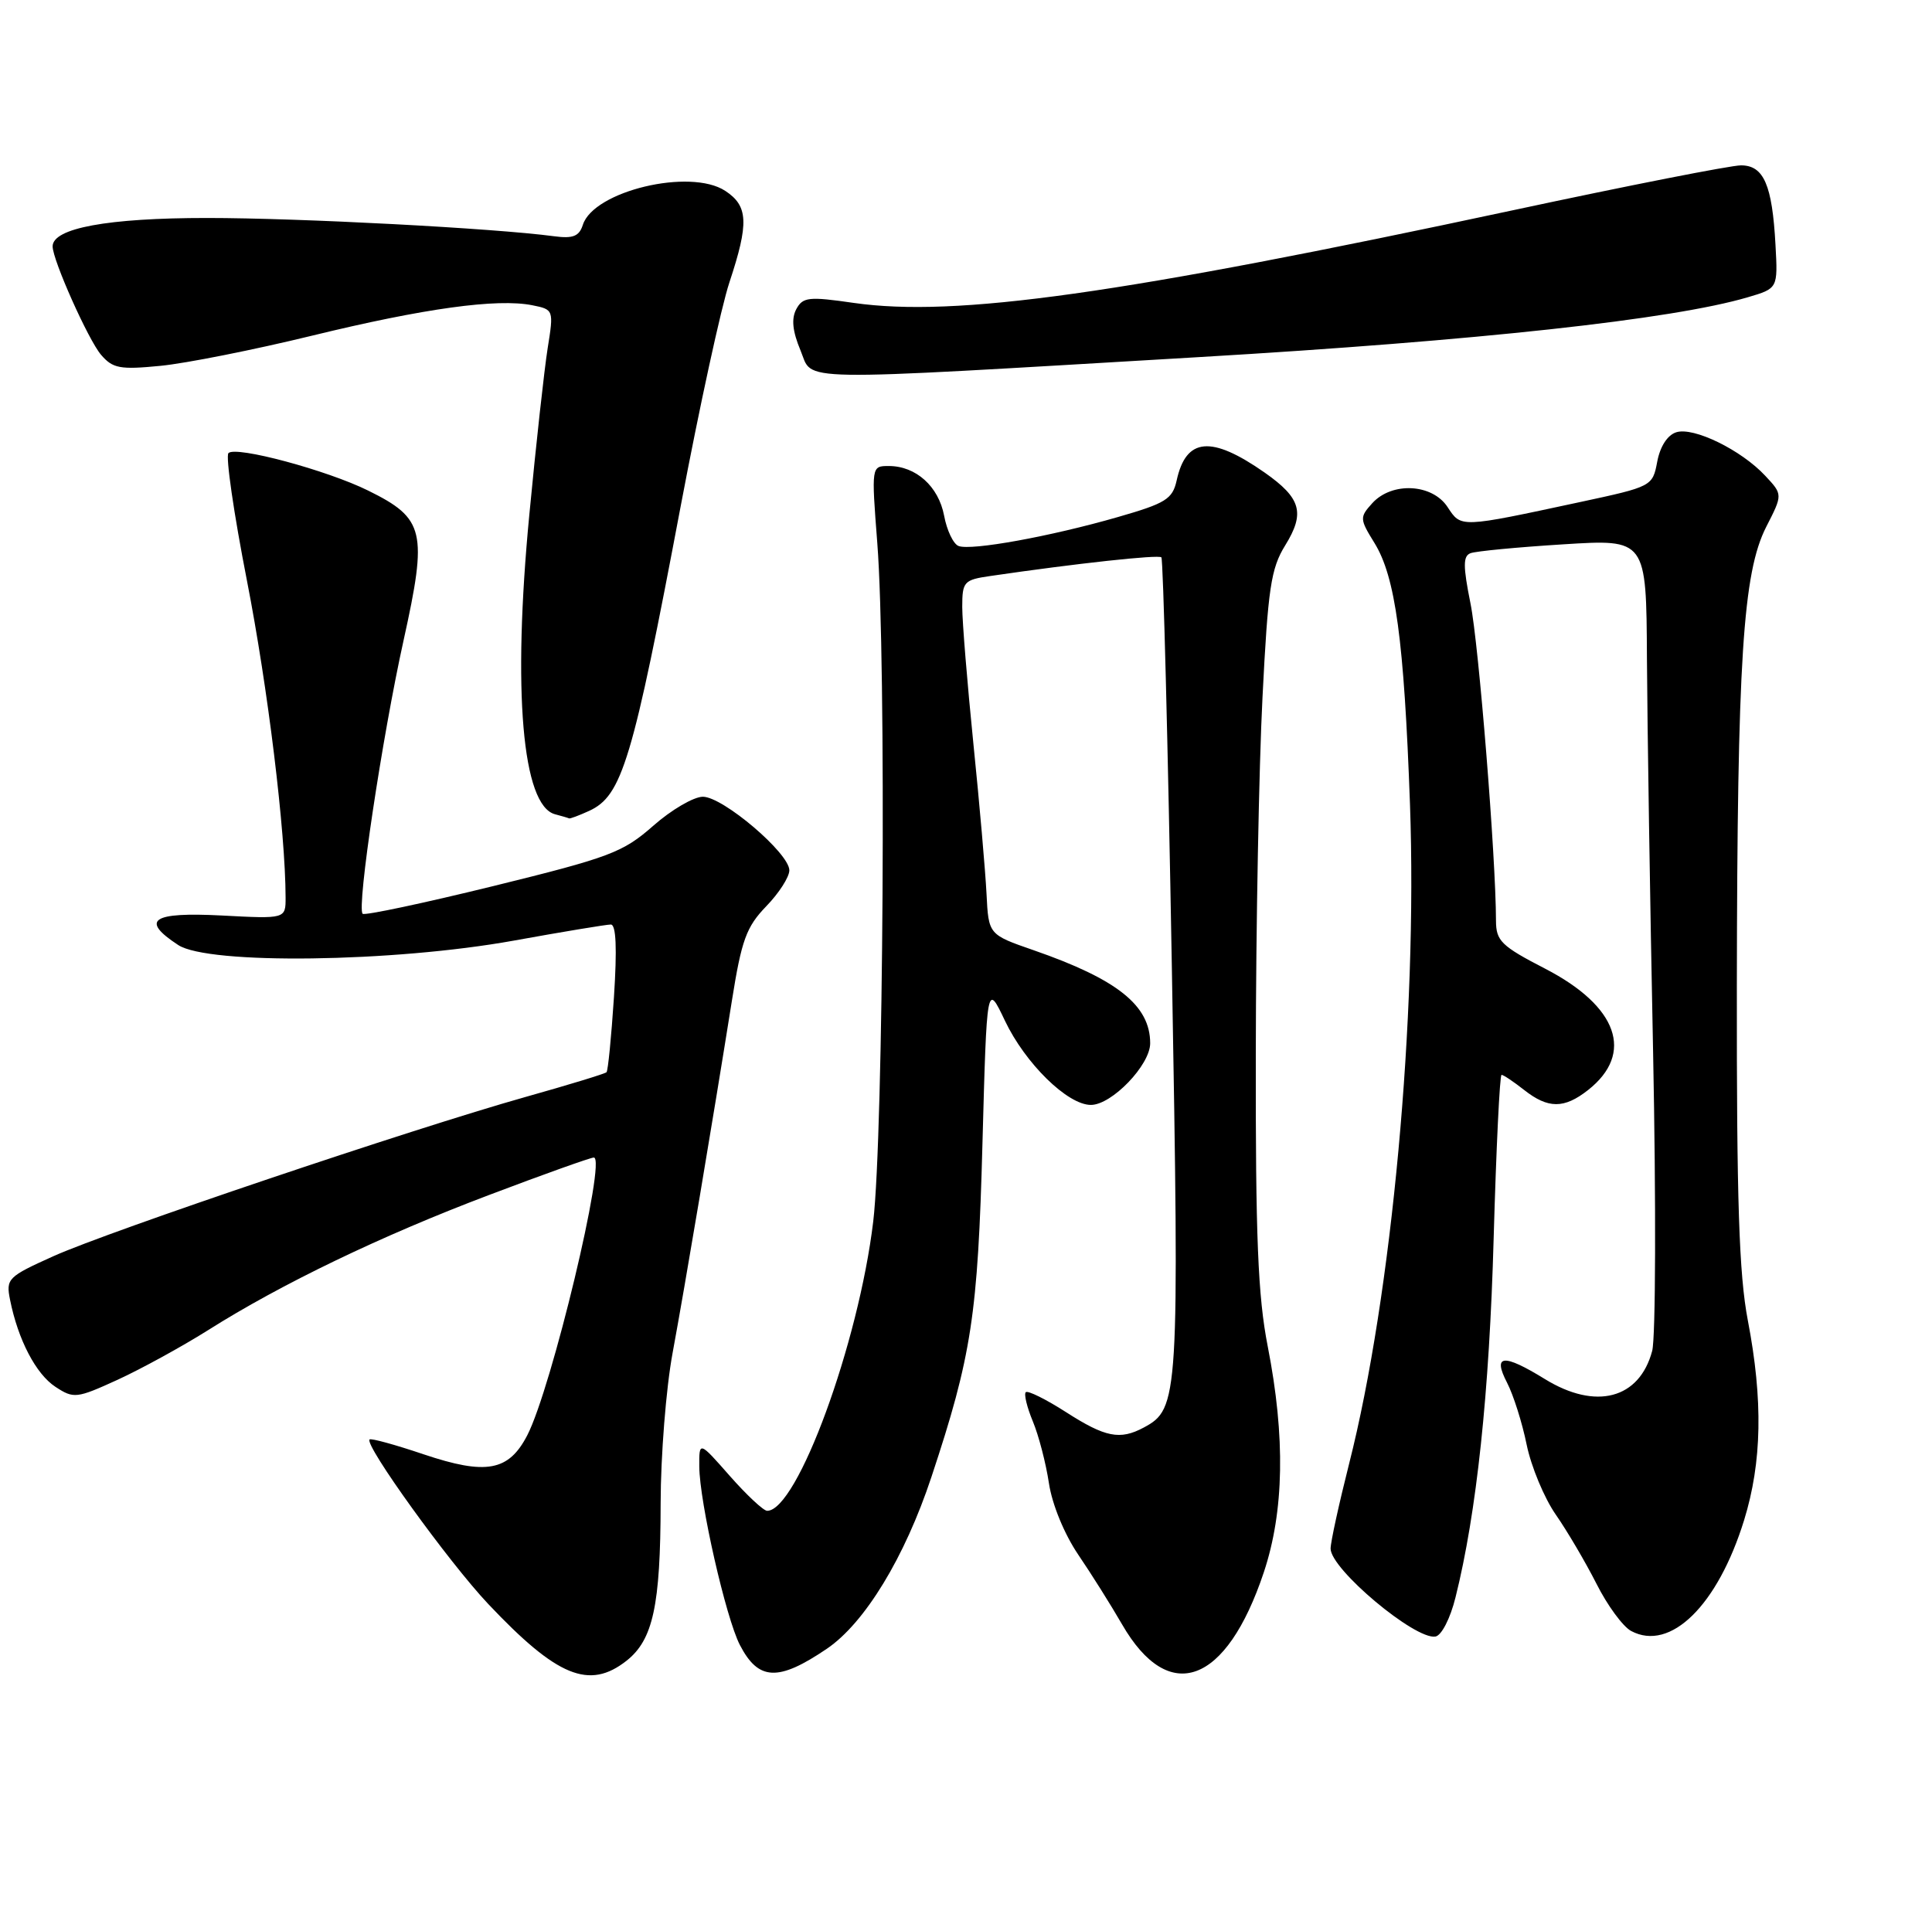 <?xml version="1.0" encoding="UTF-8" standalone="no"?>
<!DOCTYPE svg PUBLIC "-//W3C//DTD SVG 1.1//EN" "http://www.w3.org/Graphics/SVG/1.1/DTD/svg11.dtd" >
<svg xmlns="http://www.w3.org/2000/svg" xmlns:xlink="http://www.w3.org/1999/xlink" version="1.1" viewBox="0 0 257 256">
 <g >
 <path fill="currentColor"
d=" M 83.34 220.95 C 86.87 218.17 87.86 213.61 87.88 200.00 C 87.89 193.68 88.60 184.68 89.47 180.00 C 91.11 171.13 94.80 149.20 97.36 133.13 C 98.64 125.07 99.28 123.31 101.92 120.58 C 103.62 118.83 105.00 116.68 105.00 115.79 C 105.00 113.51 96.17 106.00 93.50 106.00 C 92.28 106.00 89.30 107.74 86.89 109.87 C 82.85 113.42 81.12 114.07 65.60 117.89 C 56.31 120.17 48.49 121.83 48.24 121.57 C 47.43 120.77 50.83 98.09 53.69 85.17 C 56.89 70.70 56.49 68.98 49.00 65.28 C 43.49 62.55 31.37 59.30 30.39 60.28 C 29.99 60.67 31.10 68.31 32.85 77.25 C 35.63 91.49 37.97 110.59 37.99 119.38 C 38.00 122.25 38.00 122.25 29.50 121.80 C 20.19 121.32 18.61 122.39 23.71 125.73 C 27.73 128.36 52.27 128.04 68.35 125.14 C 74.87 123.96 80.67 123.00 81.25 123.00 C 81.96 123.00 82.09 126.17 81.67 132.65 C 81.32 137.96 80.88 142.46 80.68 142.65 C 80.49 142.85 75.64 144.33 69.91 145.94 C 54.82 150.19 14.57 163.77 7.12 167.12 C 1.03 169.86 0.77 170.12 1.34 172.94 C 2.40 178.24 4.78 182.81 7.38 184.51 C 9.81 186.10 10.19 186.06 15.66 183.56 C 18.81 182.11 24.19 179.16 27.61 177.01 C 37.41 170.81 50.76 164.39 65.04 158.99 C 72.29 156.24 78.57 154.00 78.99 154.00 C 80.73 154.00 73.37 184.70 70.14 190.95 C 67.67 195.73 64.67 196.28 56.34 193.48 C 52.58 192.21 49.35 191.32 49.16 191.51 C 48.44 192.22 59.69 207.83 64.94 213.39 C 74.10 223.09 78.38 224.85 83.34 220.95 Z  M 109.98 219.36 C 115.03 215.94 120.35 207.21 123.90 196.50 C 129.25 180.37 130.08 174.95 130.69 152.11 C 131.27 130.73 131.27 130.73 133.68 135.80 C 136.38 141.48 142.01 147.00 145.11 147.00 C 147.90 147.00 153.00 141.69 153.00 138.80 C 153.00 133.77 148.64 130.29 137.50 126.42 C 131.50 124.34 131.50 124.34 131.23 118.92 C 131.08 115.94 130.30 106.93 129.48 98.91 C 128.67 90.89 128.00 82.71 128.00 80.75 C 128.00 77.38 128.22 77.14 131.75 76.63 C 143.16 74.96 154.10 73.77 154.49 74.15 C 154.73 74.40 155.36 98.87 155.88 128.54 C 156.89 186.11 156.81 187.42 152.15 189.92 C 148.98 191.62 147.03 191.23 141.80 187.87 C 139.12 186.15 136.71 184.96 136.45 185.22 C 136.19 185.48 136.61 187.22 137.39 189.10 C 138.17 190.97 139.13 194.67 139.53 197.32 C 139.95 200.14 141.57 204.08 143.42 206.82 C 145.17 209.39 147.80 213.58 149.26 216.11 C 155.50 226.92 163.12 224.13 168.11 209.20 C 170.82 201.08 171.00 191.20 168.64 179.14 C 167.33 172.47 167.01 164.58 167.05 140.14 C 167.07 123.29 167.47 101.98 167.94 92.80 C 168.67 78.26 169.06 75.63 170.96 72.56 C 173.63 68.24 173.08 66.28 168.24 62.88 C 161.12 57.90 157.77 58.20 156.52 63.93 C 155.97 66.40 155.07 66.96 148.70 68.79 C 139.75 71.37 129.19 73.29 127.51 72.64 C 126.82 72.38 125.95 70.56 125.59 68.61 C 124.85 64.71 121.84 62.00 118.23 62.00 C 115.91 62.00 115.91 62.00 116.70 72.25 C 117.91 87.83 117.53 150.99 116.16 162.50 C 114.22 178.72 106.05 201.00 102.05 201.00 C 101.56 201.00 99.33 198.91 97.08 196.36 C 93.00 191.72 93.00 191.72 93.02 195.11 C 93.05 199.82 96.56 215.26 98.42 218.85 C 100.89 223.62 103.52 223.74 109.98 219.36 Z  M 193.62 212.50 C 196.42 201.30 198.12 185.34 198.69 164.75 C 199.03 152.79 199.50 143.00 199.74 143.00 C 199.99 143.00 201.33 143.90 202.73 145.00 C 205.93 147.52 208.06 147.53 211.25 145.02 C 217.43 140.15 215.22 133.88 205.55 128.88 C 199.70 125.86 199.01 125.18 199.00 122.50 C 198.99 114.09 196.71 85.72 195.61 80.29 C 194.61 75.31 194.61 73.98 195.61 73.60 C 196.30 73.33 201.84 72.80 207.93 72.42 C 219.00 71.72 219.00 71.72 219.08 87.61 C 219.13 96.35 219.49 119.92 219.90 140.00 C 220.30 160.07 220.24 177.95 219.78 179.72 C 218.08 186.12 212.28 187.65 205.50 183.47 C 199.96 180.06 198.53 180.20 200.47 183.95 C 201.31 185.57 202.49 189.29 203.08 192.20 C 203.68 195.12 205.42 199.30 206.95 201.50 C 208.48 203.70 210.92 207.85 212.37 210.71 C 213.81 213.58 215.89 216.41 216.98 216.99 C 222.20 219.78 228.50 213.59 232.01 202.23 C 234.38 194.54 234.54 186.30 232.50 175.66 C 231.33 169.55 231.01 159.74 231.04 131.16 C 231.10 87.84 231.84 76.19 234.95 70.09 C 237.15 65.79 237.15 65.79 234.82 63.30 C 231.63 59.87 225.29 56.77 222.98 57.51 C 221.81 57.88 220.83 59.40 220.45 61.42 C 219.83 64.70 219.76 64.74 210.16 66.80 C 194.15 70.24 194.38 70.23 192.56 67.46 C 190.52 64.34 185.15 64.07 182.54 66.95 C 180.85 68.82 180.86 69.04 182.83 72.23 C 185.63 76.76 186.77 85.16 187.56 107.00 C 188.57 135.24 185.15 172.33 179.46 194.75 C 178.11 200.09 177.00 205.16 177.00 206.03 C 177.00 208.76 188.22 218.17 190.94 217.73 C 191.75 217.60 192.92 215.34 193.62 212.50 Z  M 78.35 107.89 C 82.76 105.88 84.14 101.28 90.57 67.22 C 93.04 54.17 95.94 40.83 97.03 37.56 C 99.64 29.68 99.54 27.40 96.47 25.39 C 91.81 22.34 78.96 25.41 77.53 29.92 C 77.04 31.44 76.22 31.77 73.70 31.43 C 65.70 30.36 39.87 29.00 27.53 29.00 C 14.33 29.00 7.00 30.35 7.00 32.78 C 7.00 34.60 11.74 45.21 13.44 47.20 C 15.00 49.02 15.95 49.20 21.36 48.67 C 24.74 48.34 33.80 46.54 41.50 44.66 C 56.42 41.02 66.14 39.68 70.80 40.61 C 73.65 41.18 73.67 41.22 72.85 46.34 C 72.40 49.18 71.30 59.15 70.41 68.50 C 68.16 91.97 69.47 107.17 73.83 108.33 C 74.75 108.57 75.59 108.82 75.70 108.88 C 75.81 108.95 77.01 108.50 78.35 107.89 Z  M 159.50 47.51 C 196.53 45.33 222.49 42.50 232.49 39.55 C 236.50 38.37 236.50 38.37 236.18 32.58 C 235.75 24.60 234.62 22.00 231.59 22.00 C 230.23 22.00 216.61 24.68 201.31 27.96 C 148.96 39.17 127.12 42.24 113.57 40.30 C 107.57 39.43 106.79 39.52 105.92 41.14 C 105.25 42.41 105.42 44.07 106.49 46.63 C 108.24 50.82 104.46 50.75 159.50 47.51 Z "/>
</g>
</svg>